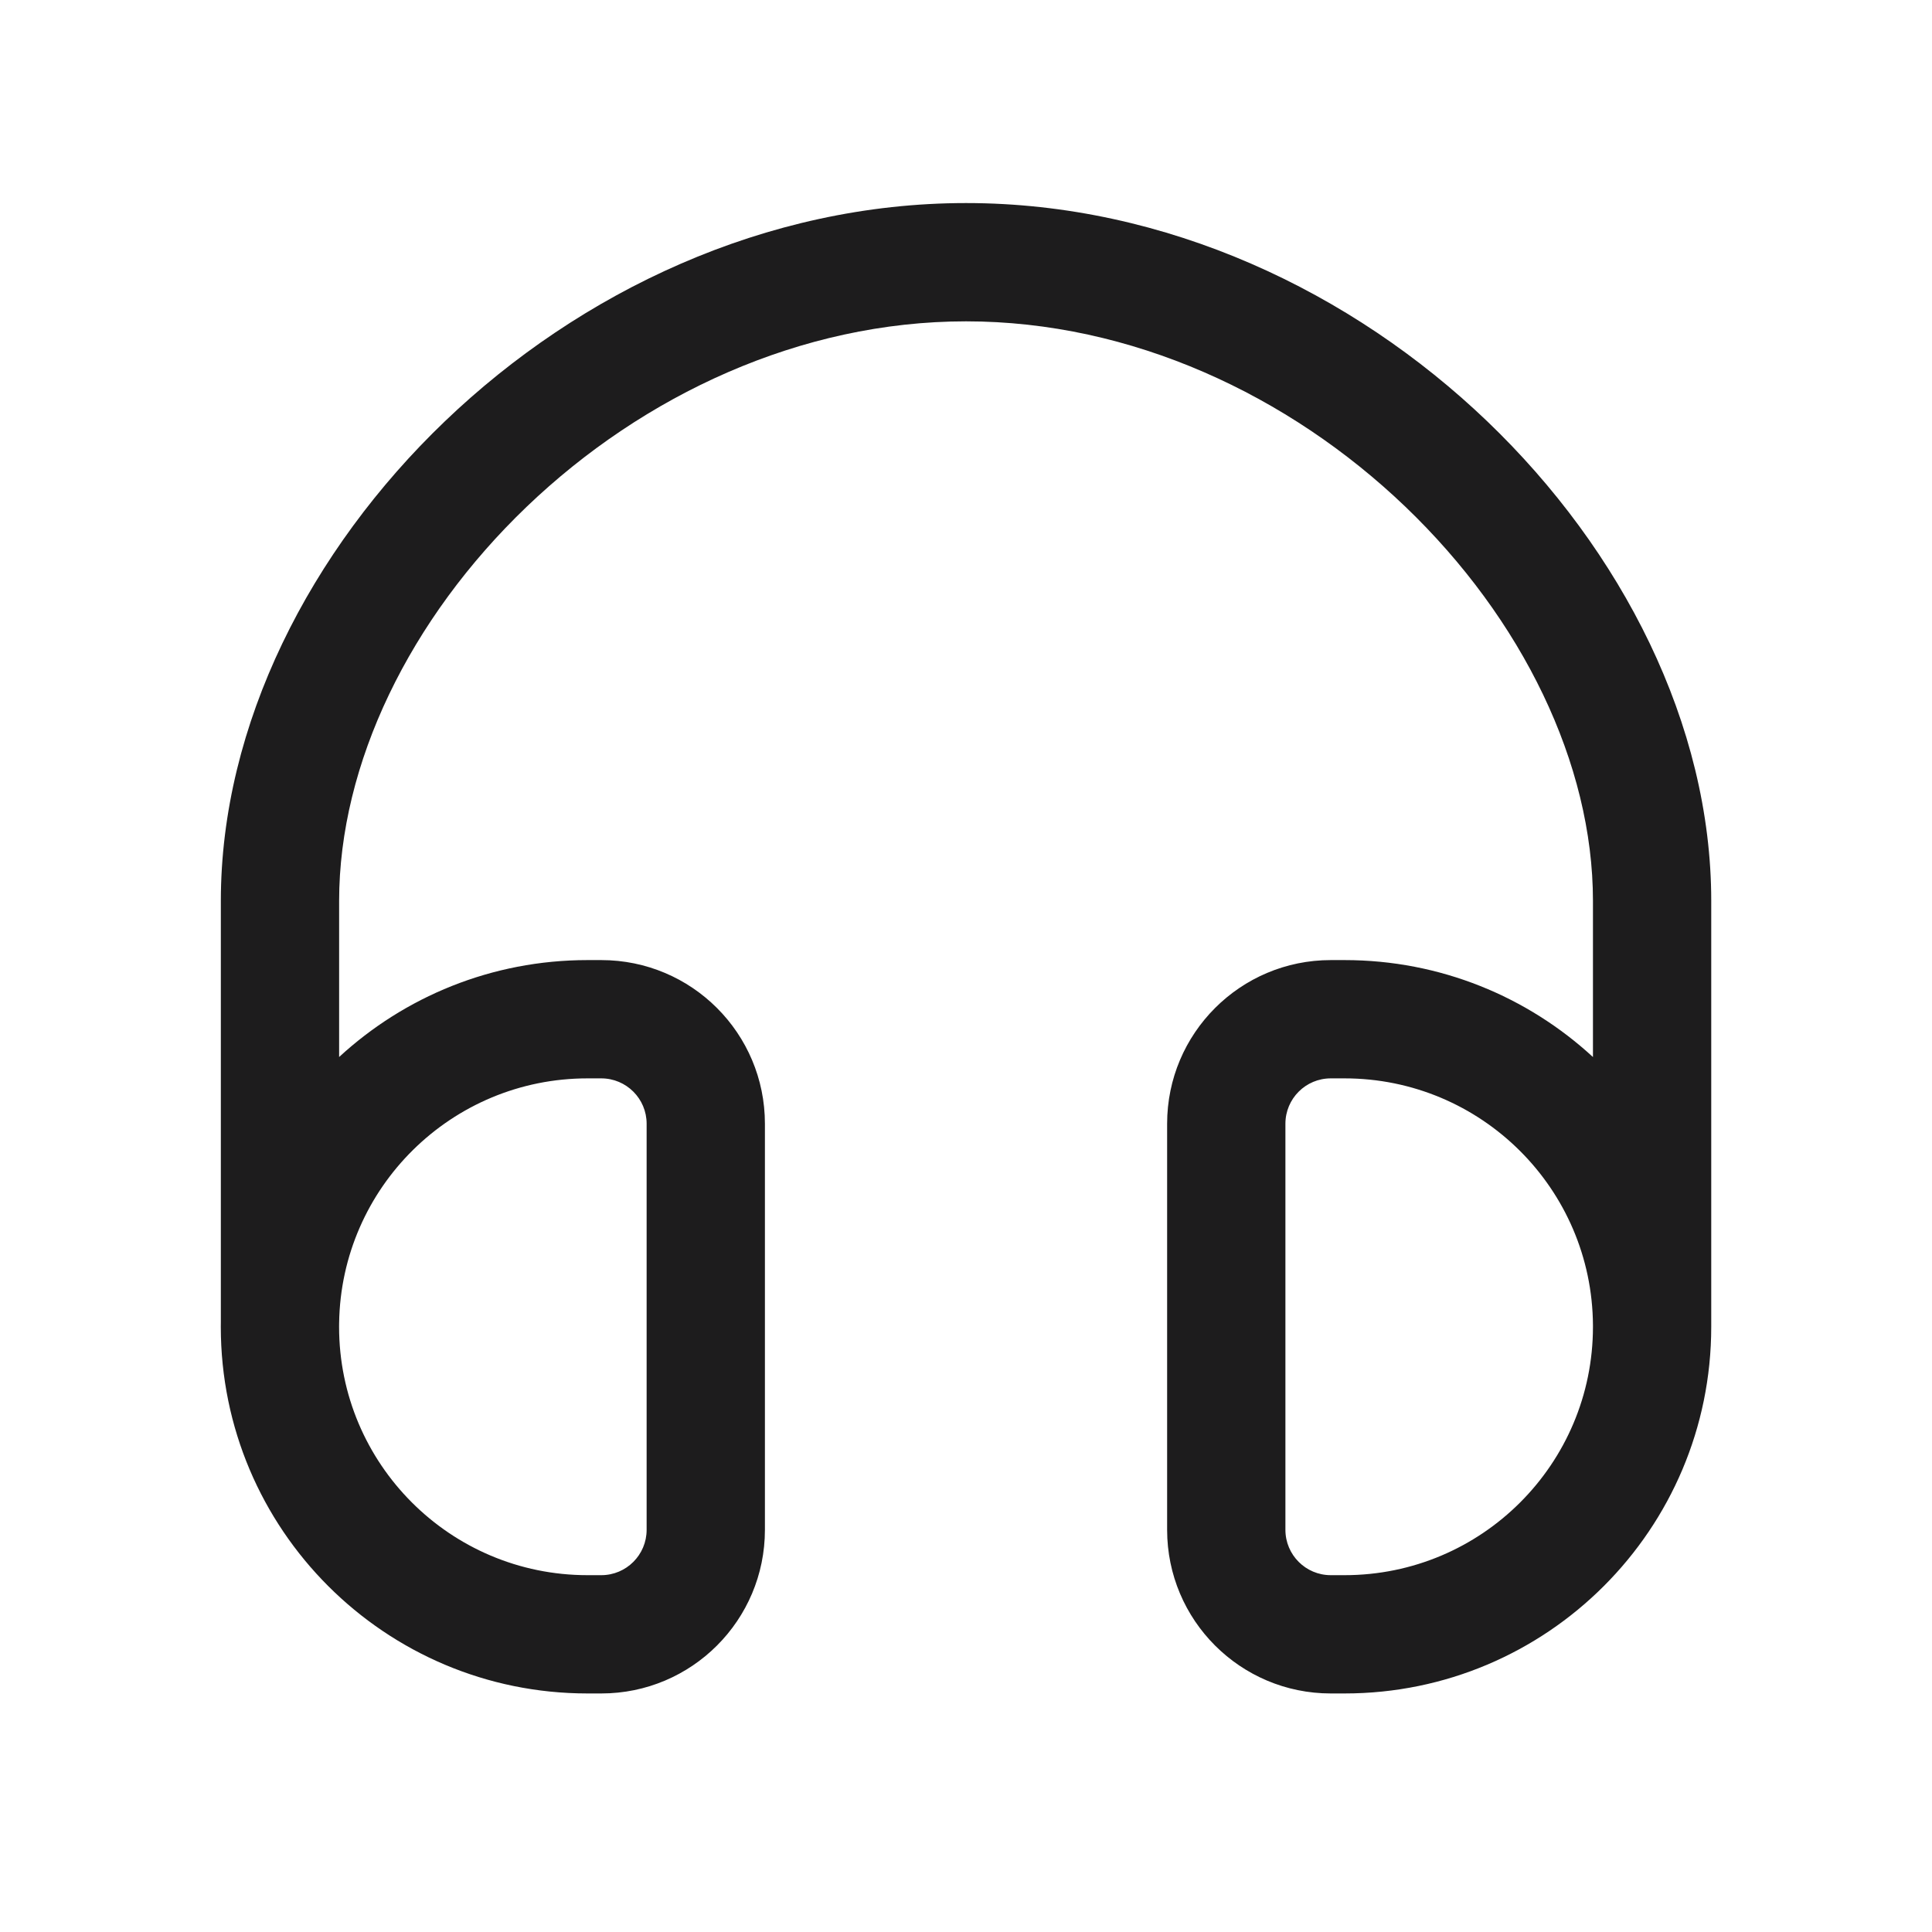<svg width="49" height="49" viewBox="0 0 49 49" fill="none" xmlns="http://www.w3.org/2000/svg">
<g clip-path="url(#clip0_1_340)">
<path fill-rule="evenodd" clip-rule="evenodd" d="M13.359 12.851C10.393 15.693 8.601 19.372 8.601 22.85V26.808C10.258 25.282 12.47 24.35 14.9 24.35H15.25C17.542 24.35 19.4 26.208 19.4 28.5V38.8C19.4 41.092 17.542 42.95 15.25 42.95H14.9C9.764 42.95 5.6 38.786 5.6 33.65C5.6 33.611 5.6 33.571 5.601 33.532V22.85C5.601 18.375 7.87 13.955 11.284 10.684C14.709 7.404 19.417 5.15 24.501 5.15C29.584 5.15 34.293 7.404 37.718 10.684C41.132 13.955 43.401 18.375 43.401 22.85V33.607L43.401 33.65C43.401 38.786 39.237 42.95 34.101 42.95H33.751C31.459 42.95 29.601 41.092 29.601 38.8V28.5C29.601 26.208 31.459 24.35 33.751 24.35H34.101C36.531 24.35 38.744 25.282 40.401 26.809V22.85C40.401 19.372 38.609 15.693 35.643 12.851C32.687 10.02 28.695 8.15 24.501 8.15C20.306 8.15 16.315 10.02 13.359 12.851ZM8.6 33.65C8.6 37.129 11.421 39.95 14.9 39.95H15.25C15.885 39.95 16.4 39.435 16.4 38.8V28.5C16.4 27.865 15.885 27.35 15.25 27.35H14.9C11.453 27.35 8.653 30.118 8.601 33.553L8.6 33.65ZM40.401 33.65V33.614C40.382 30.151 37.568 27.35 34.101 27.35H33.751C33.116 27.35 32.601 27.865 32.601 28.5V38.8C32.601 39.435 33.116 39.95 33.751 39.95H34.101C37.58 39.95 40.401 37.129 40.401 33.65Z" fill="#1D1C1D"/>
</g>
<defs>
<clipPath id="clip0_1_340">
<rect width="48" height="48" fill="white" transform="translate(0.5 0.05)"/>
</clipPath>
</defs>
</svg>
